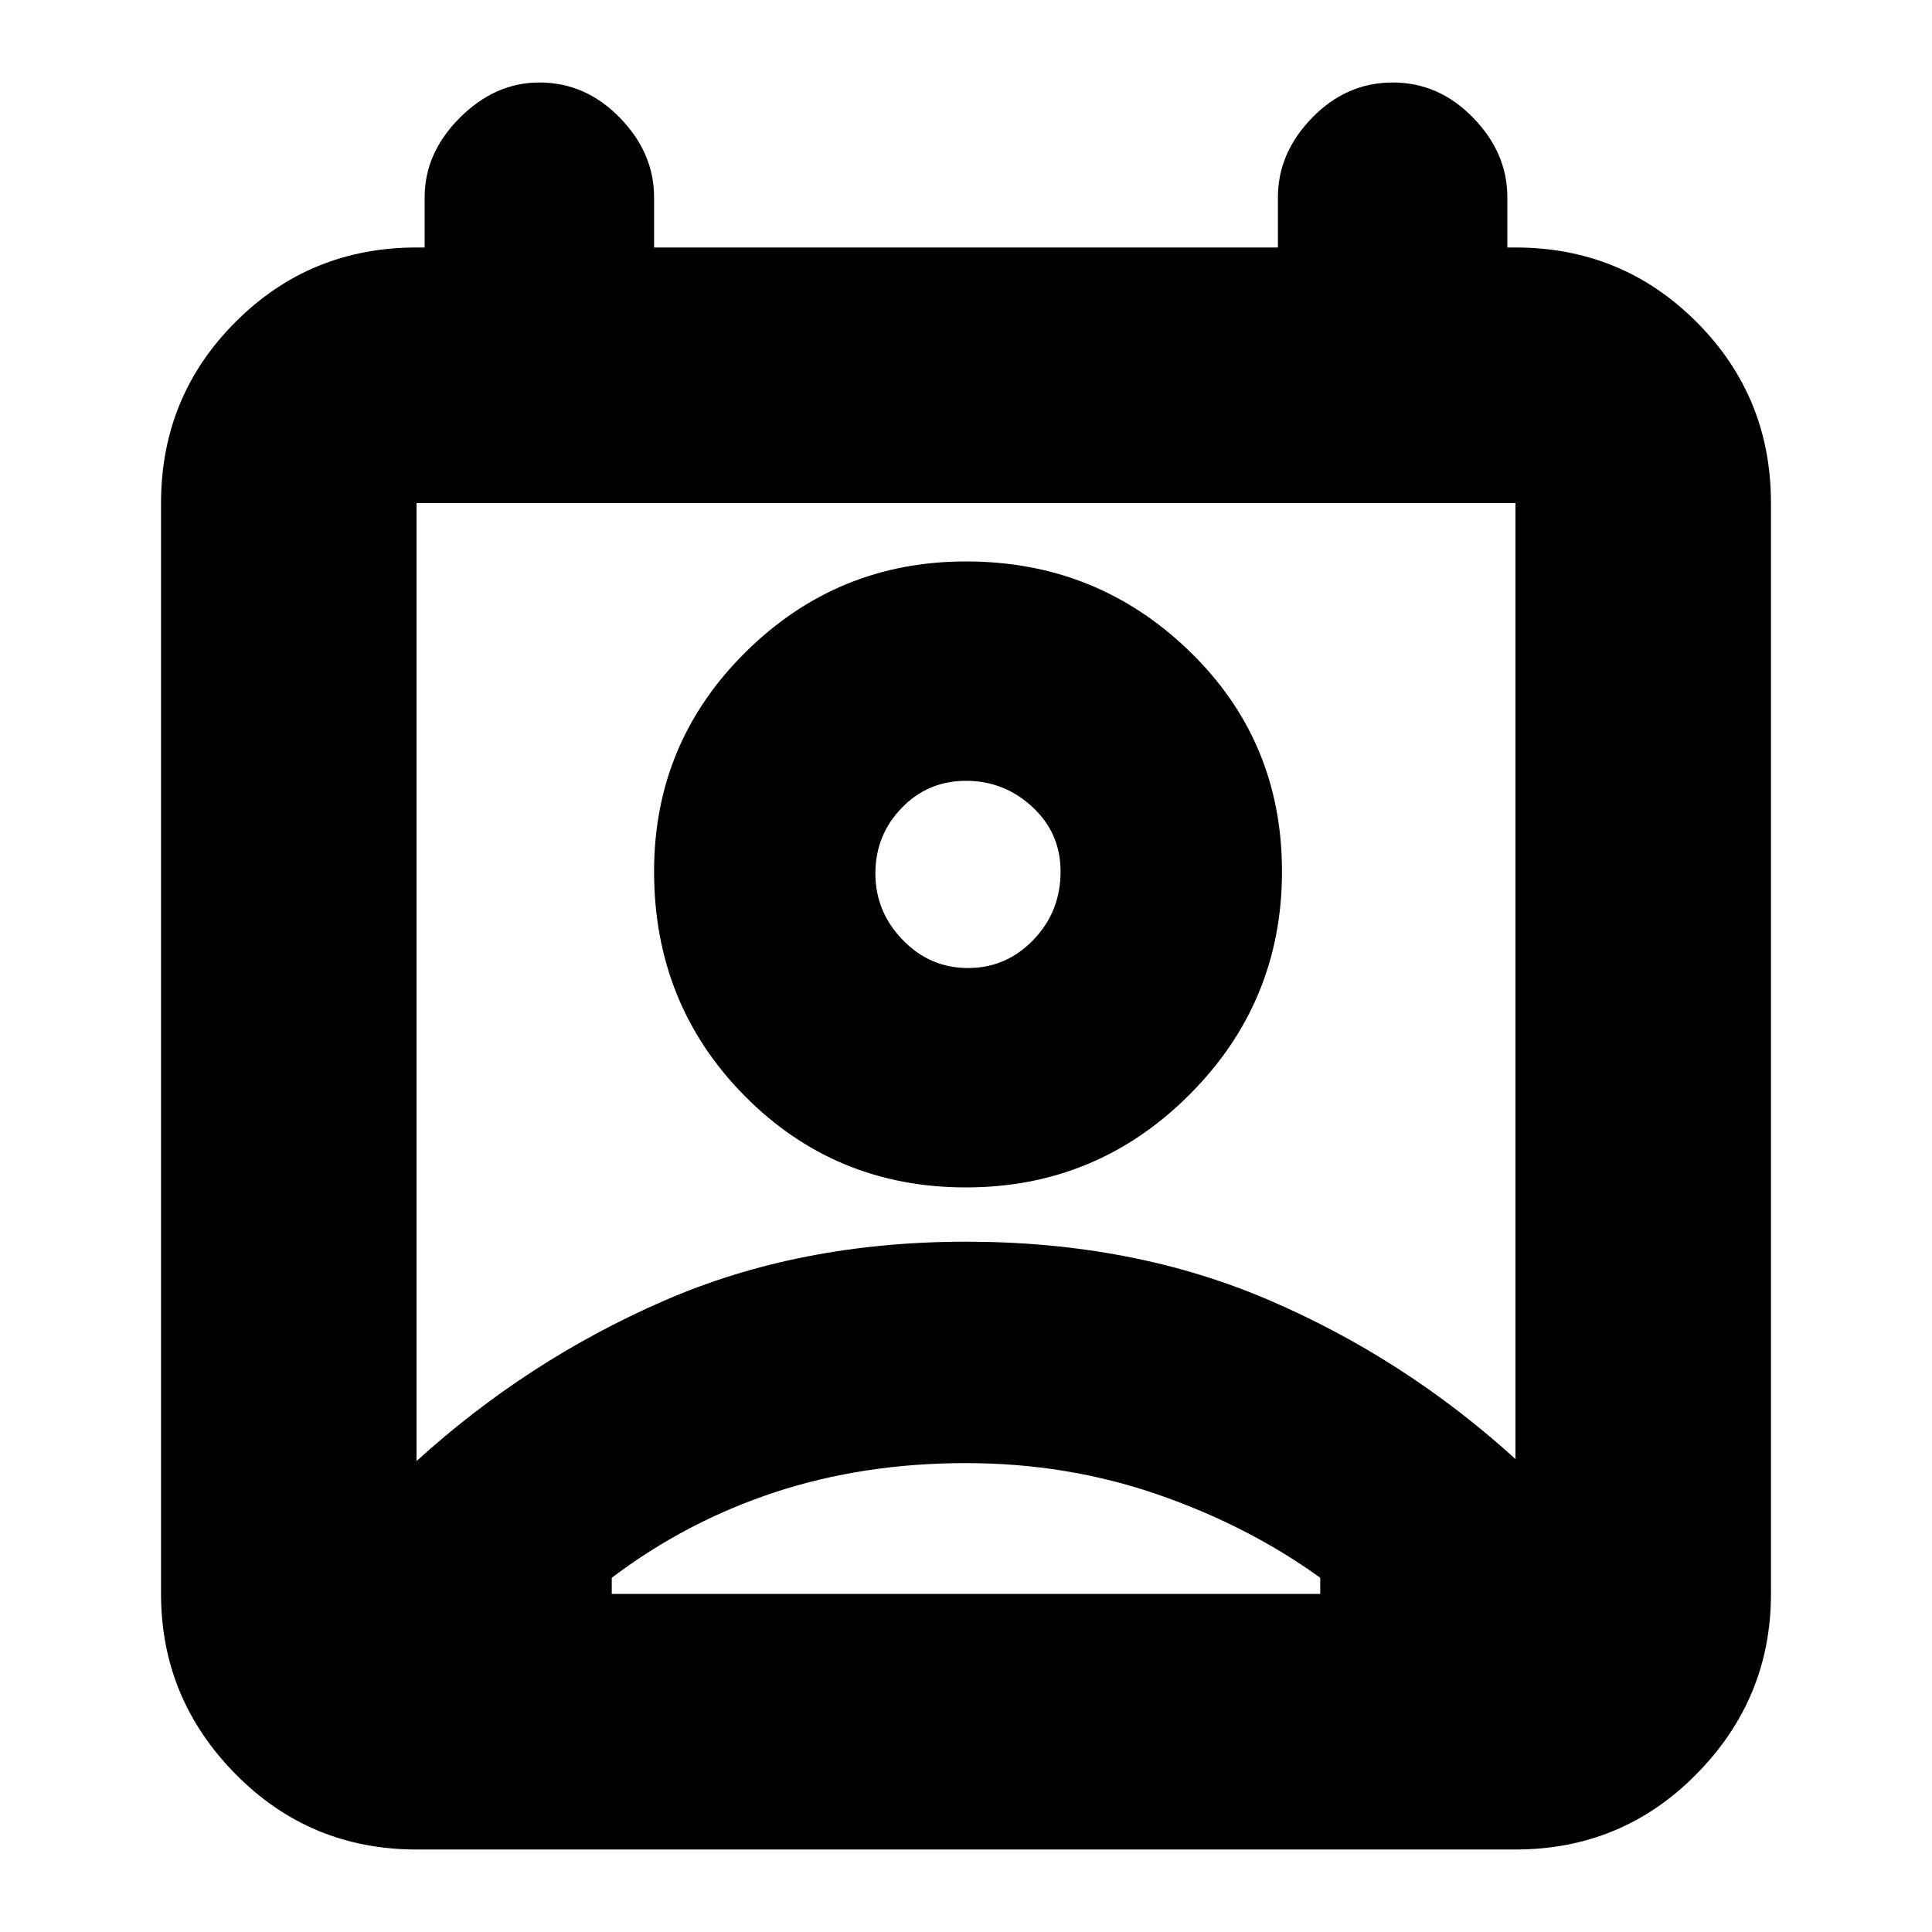 <svg xmlns="http://www.w3.org/2000/svg" height="20" width="20"><path d="M6.333 16.5H13.667V16.333Q12.917 15.792 11.979 15.469Q11.042 15.146 10 15.146Q8.938 15.146 8.021 15.448Q7.104 15.75 6.333 16.333ZM4.312 15.125Q5.458 14.083 6.865 13.469Q8.271 12.854 10 12.854Q11.729 12.854 13.135 13.458Q14.542 14.062 15.688 15.104V5.208Q15.688 5.208 15.688 5.208Q15.688 5.208 15.688 5.208H4.312Q4.312 5.208 4.312 5.208Q4.312 5.208 4.312 5.208ZM10 12.292Q8.646 12.292 7.708 11.344Q6.771 10.396 6.771 9.021Q6.771 7.688 7.719 6.75Q8.667 5.812 10 5.812Q11.354 5.812 12.312 6.74Q13.271 7.667 13.271 9.021Q13.271 10.375 12.312 11.333Q11.354 12.292 10 12.292ZM10.021 10.021Q10.417 10.021 10.698 9.729Q10.979 9.438 10.979 9.021Q10.979 8.625 10.688 8.354Q10.396 8.083 10 8.083Q9.604 8.083 9.333 8.365Q9.062 8.646 9.062 9.042Q9.062 9.438 9.344 9.729Q9.625 10.021 10.021 10.021ZM4.312 19.146Q3.208 19.146 2.438 18.365Q1.667 17.583 1.667 16.5V5.208Q1.667 4.104 2.438 3.333Q3.208 2.562 4.312 2.562H4.396V2.042Q4.396 1.583 4.76 1.219Q5.125 0.854 5.583 0.854Q6.062 0.854 6.417 1.219Q6.771 1.583 6.771 2.042V2.562H13.229V2.042Q13.229 1.583 13.583 1.219Q13.938 0.854 14.417 0.854Q14.896 0.854 15.25 1.219Q15.604 1.583 15.604 2.042V2.562H15.688Q16.792 2.562 17.562 3.333Q18.333 4.104 18.333 5.208V16.5Q18.333 17.583 17.562 18.365Q16.792 19.146 15.688 19.146ZM10 9.021Q10 9.021 10 9.021Q10 9.021 10 9.021Q10 9.021 10 9.021Q10 9.021 10 9.021Q10 9.021 10 9.021Q10 9.021 10 9.021Q10 9.021 10 9.021Q10 9.021 10 9.021ZM6.333 16.5Q7.104 16.5 8.031 16.5Q8.958 16.5 10 16.5Q11.042 16.5 11.979 16.5Q12.917 16.5 13.667 16.5Z"/></svg>